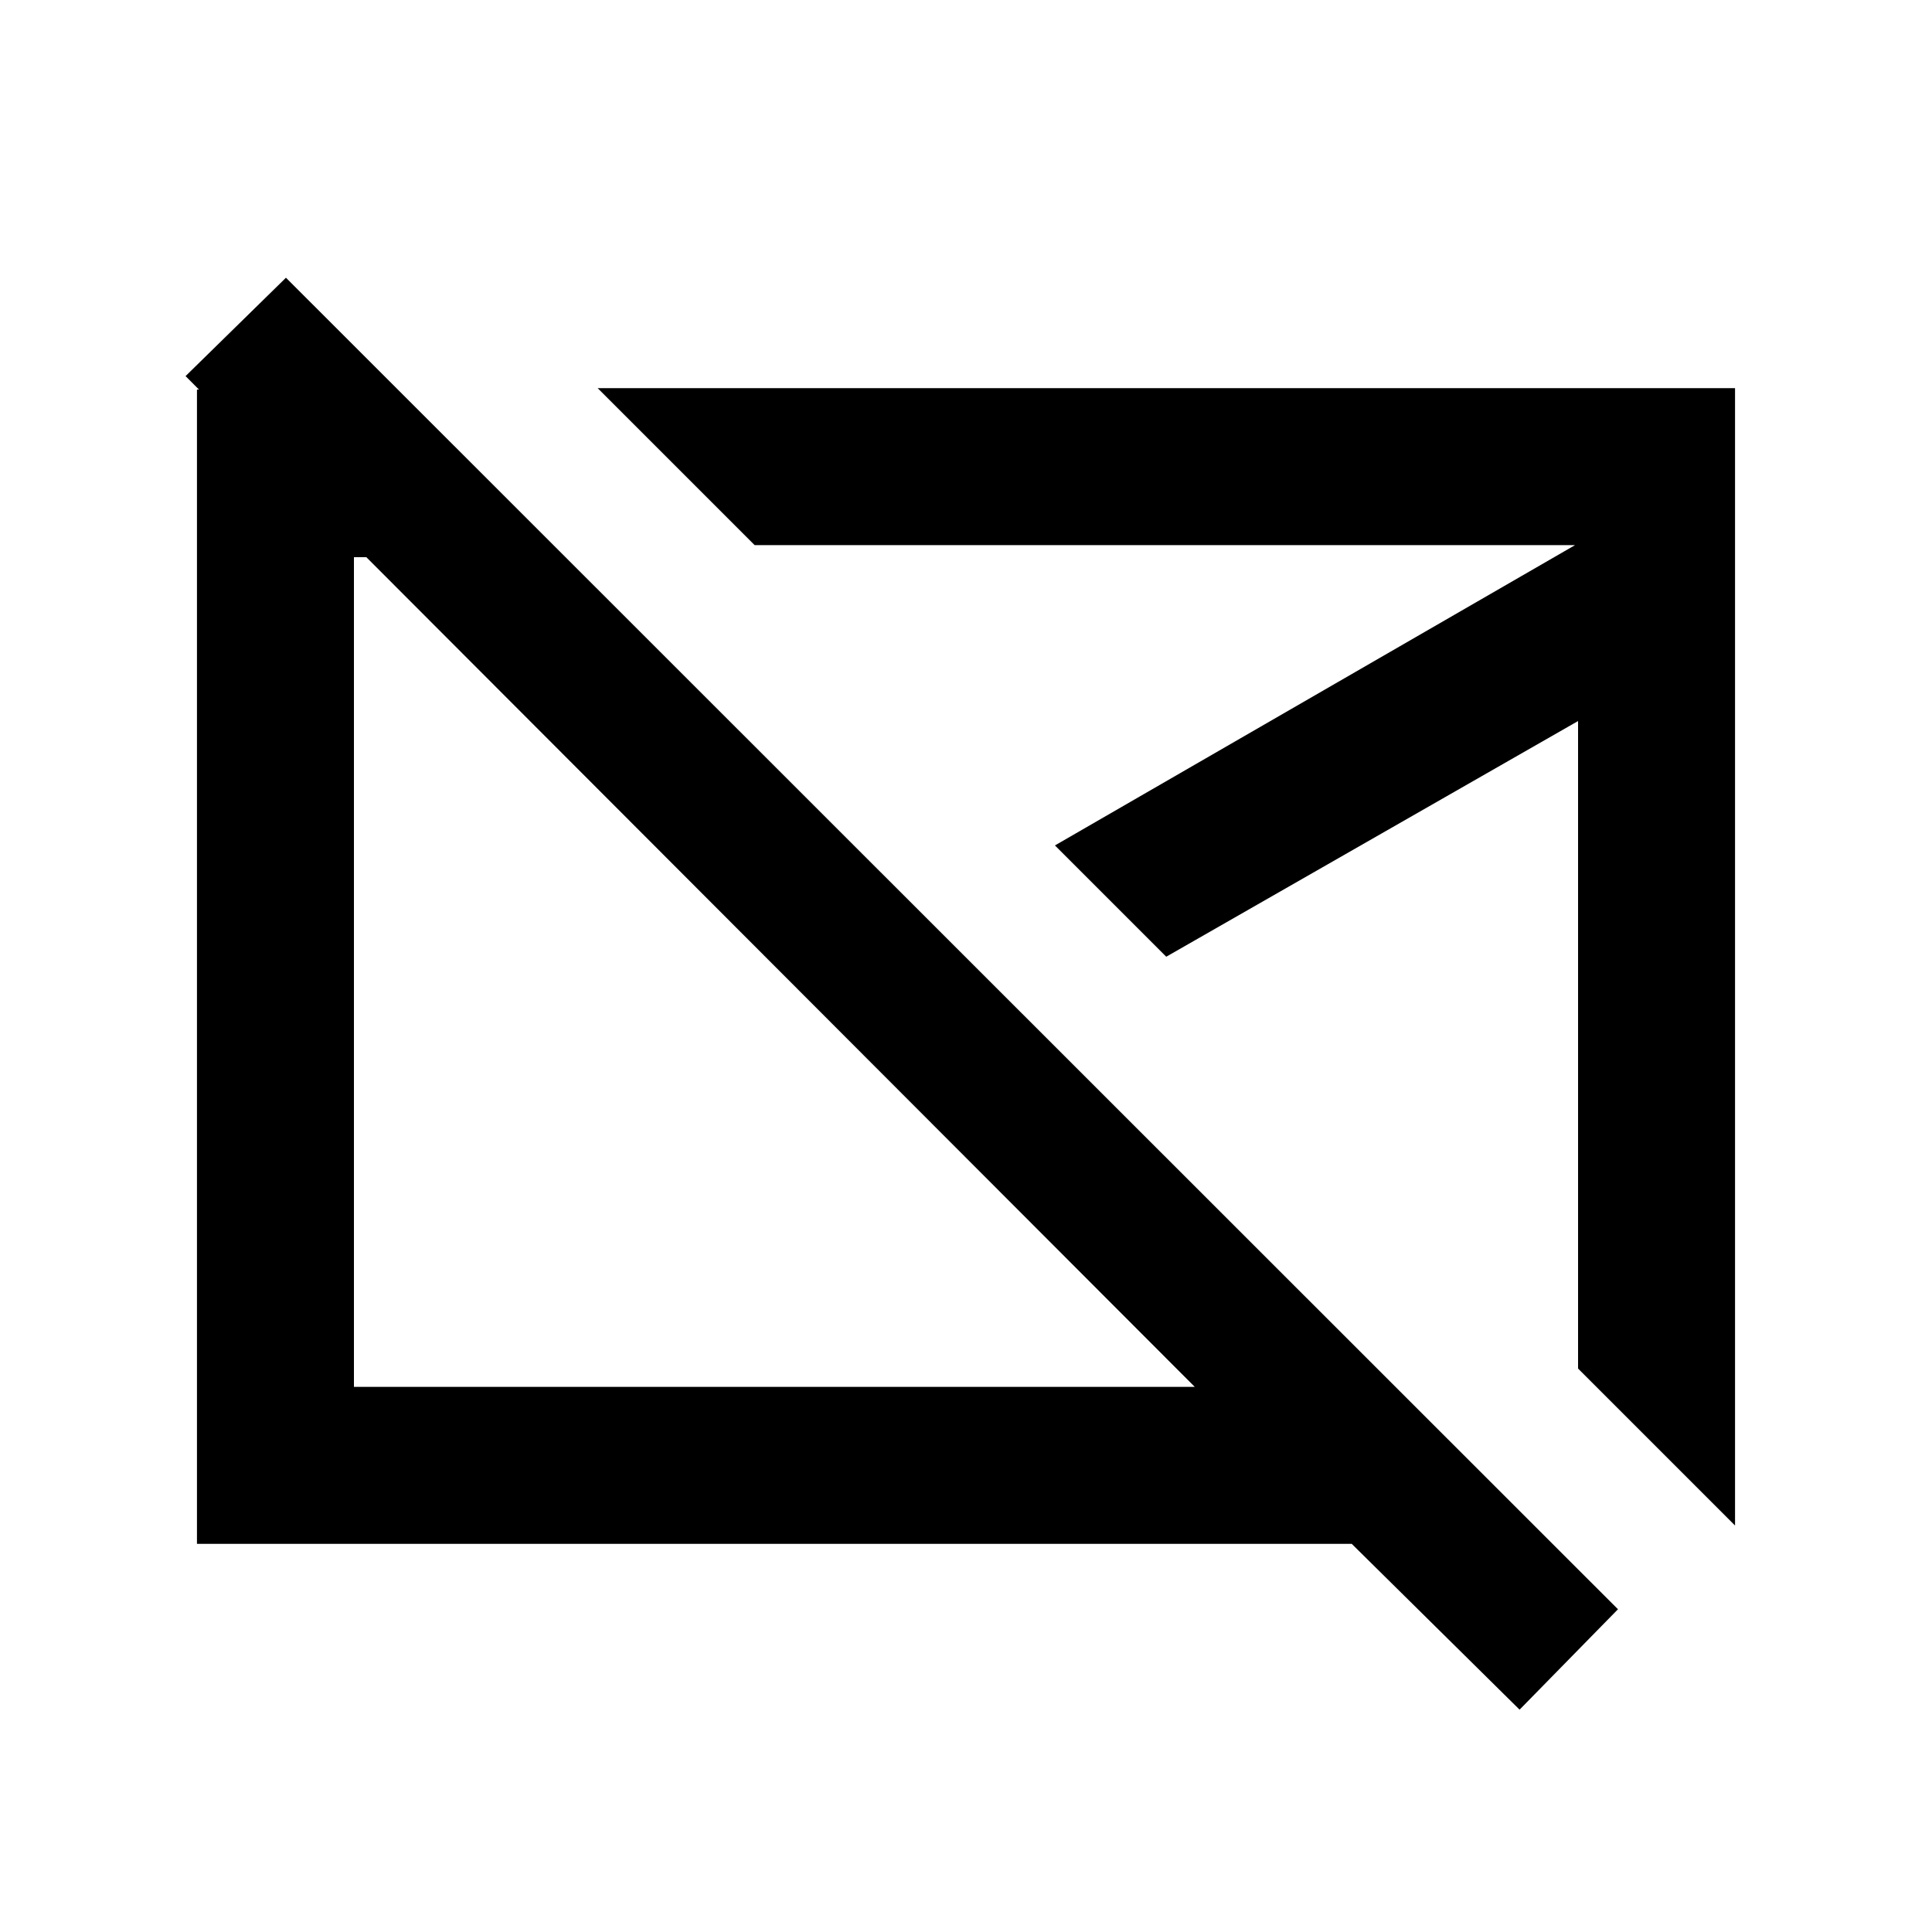 <svg xmlns="http://www.w3.org/2000/svg" height="20" viewBox="0 -960 960 960" width="20"><path d="M384.52-480.02Zm195.28-4.78Zm175.27 374.32-83.4-82.39H97.87v-573.54h99.8l83.29 83.28H175.87v412.26h417.8L92.2-773.11 142.09-822l661.87 661.63-48.89 49.89Zm107.06-91.5-78-78v-321.74L579.5-484.61l-55.3-55.3 258.43-149.22H374.98l-78-78h565.15v565.15Z"/></svg>